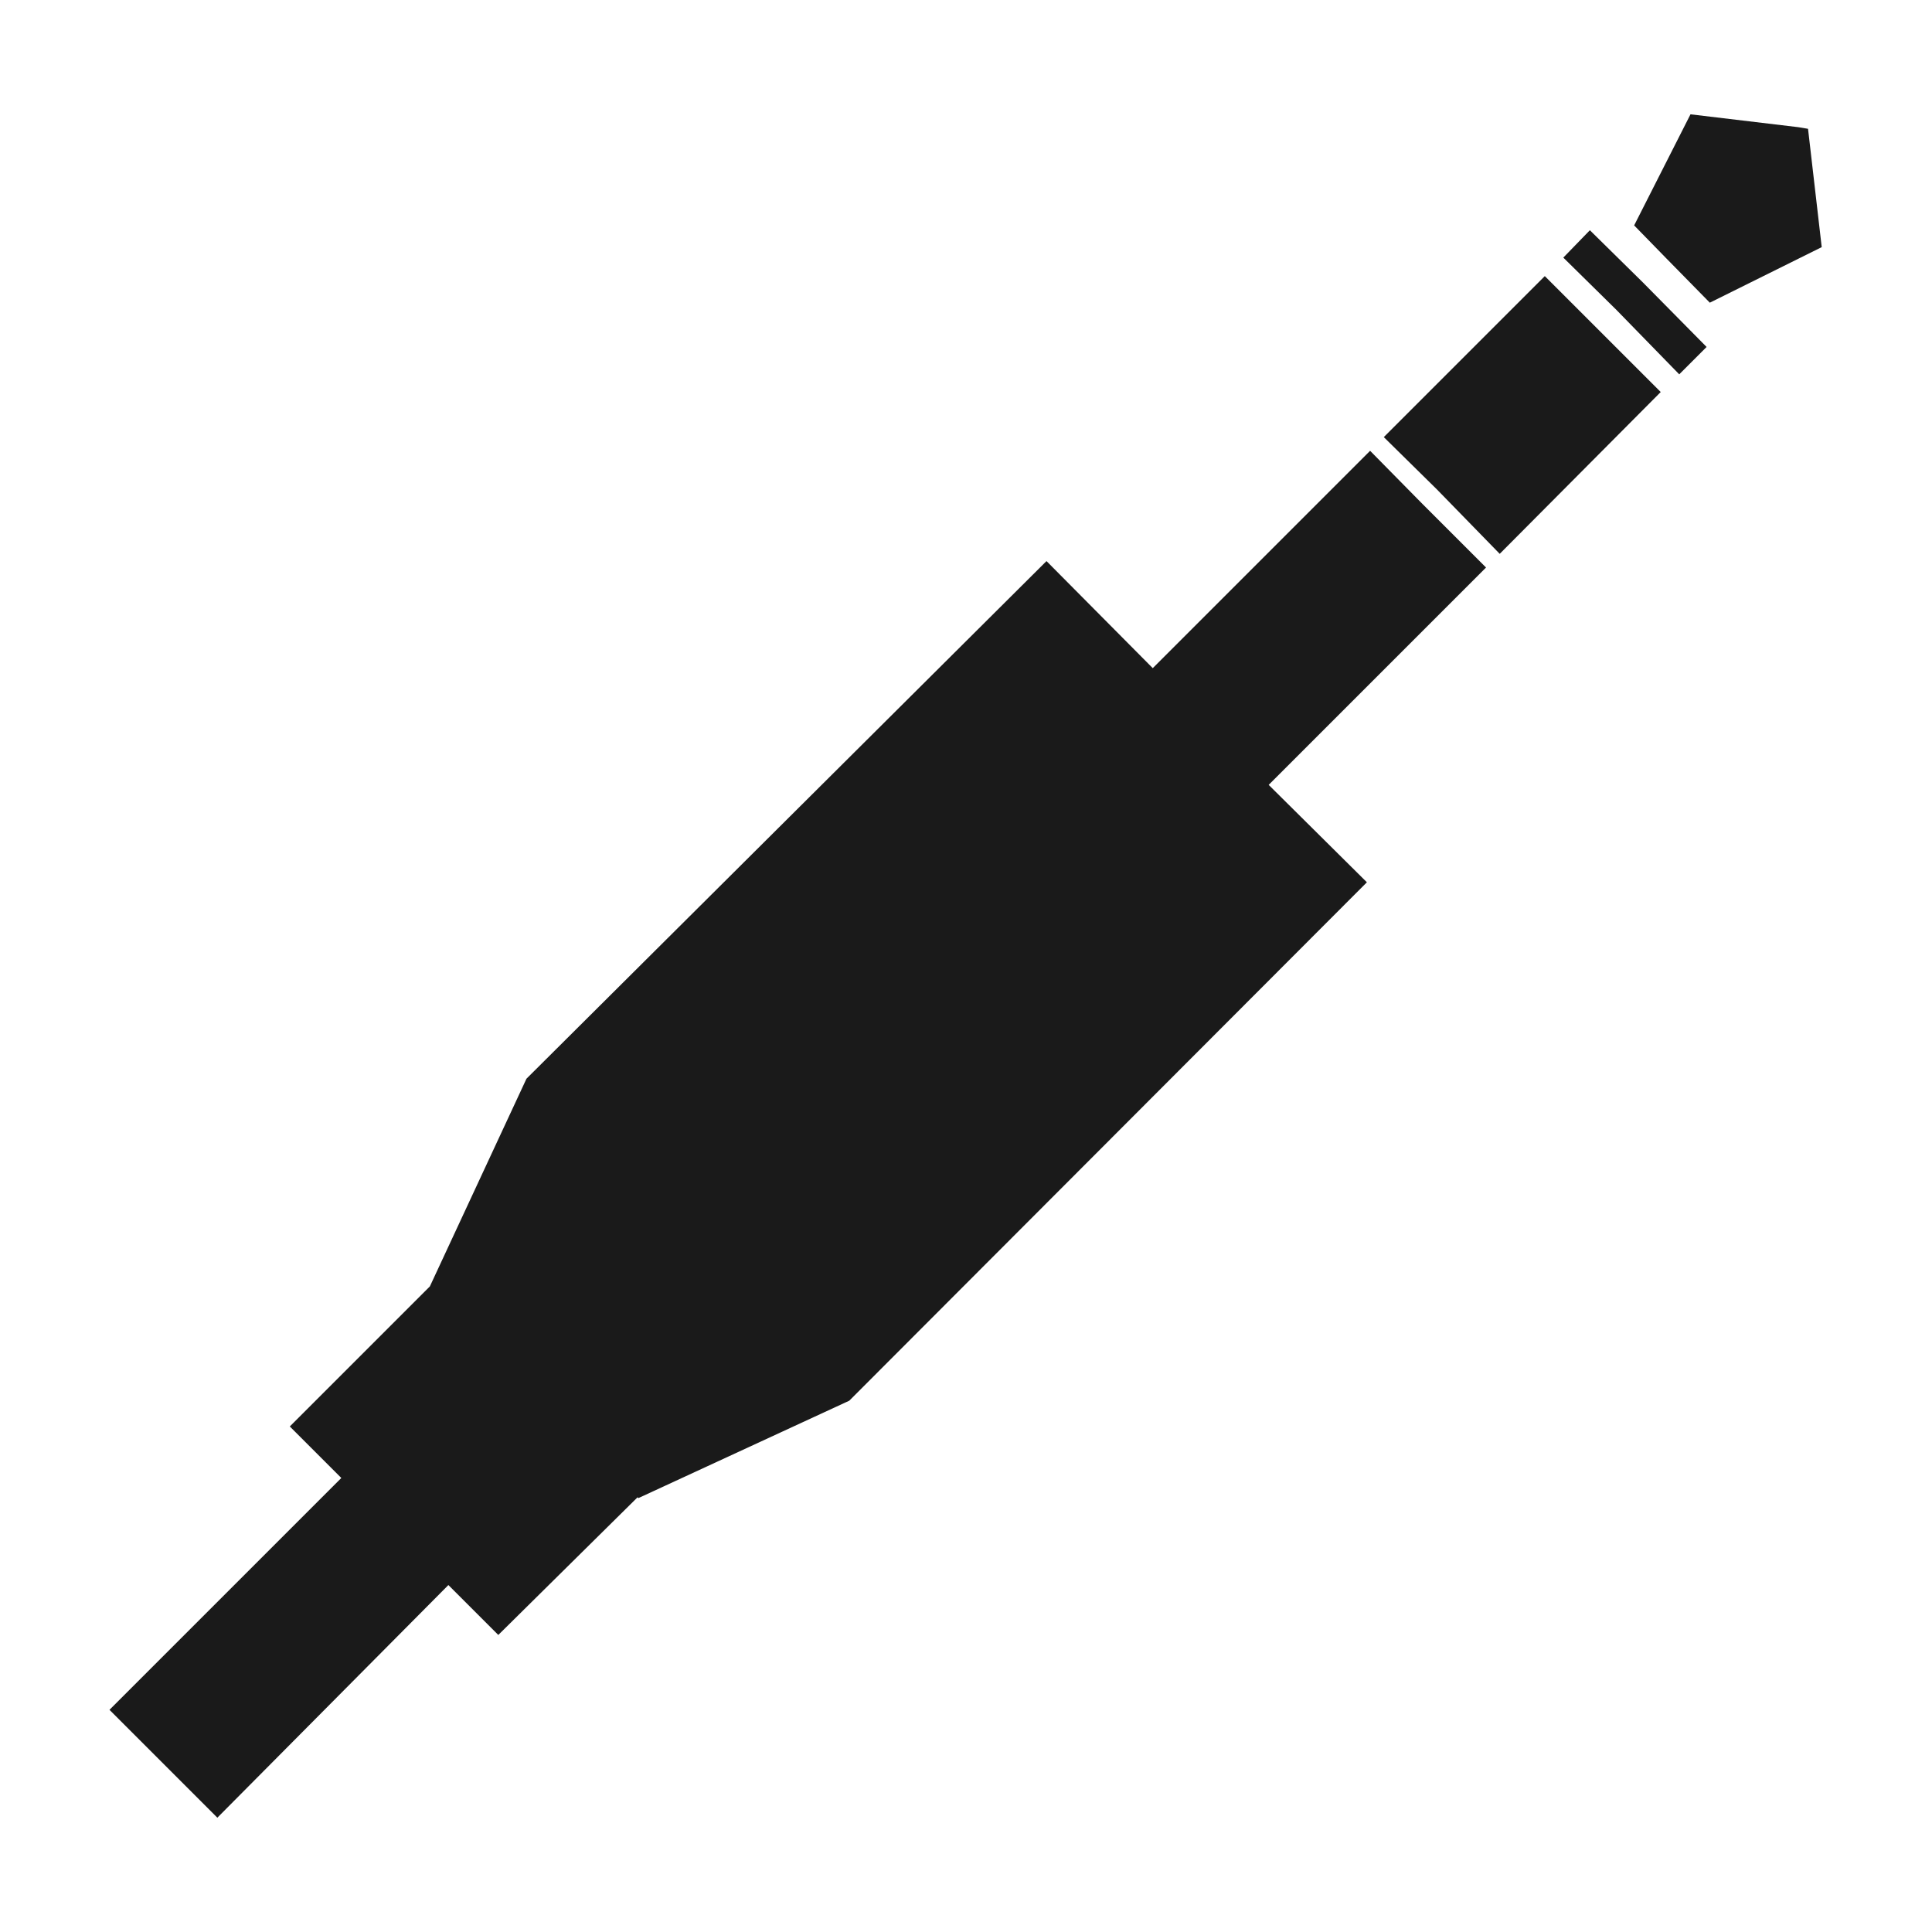 <?xml version="1.0" encoding="UTF-8" standalone="no"?>
<svg
   xmlns:dc="http://purl.org/dc/elements/1.1/"
   xmlns:cc="http://creativecommons.org/ns#"
   xmlns:rdf="http://www.w3.org/1999/02/22-rdf-syntax-ns#"
   xmlns:svg="http://www.w3.org/2000/svg"
   xmlns="http://www.w3.org/2000/svg"
   xmlns:sodipodi="http://sodipodi.sourceforge.net/DTD/sodipodi-0.dtd"
   xmlns:inkscape="http://www.inkscape.org/namespaces/inkscape"
   width="24"
   height="24"
   version="1.1"
   id="svg11"
   sodipodi:docname="qjackctl.svg"
   inkscape:version="0.92.4 (5da689c313, 2019-01-14)">
  <sodipodi:namedview
     pagecolor="#ffffff"
     bordercolor="#666666"
     borderopacity="1"
     objecttolerance="10"
     gridtolerance="10"
     guidetolerance="10"
     inkscape:pageopacity="0"
     inkscape:pageshadow="2"
     inkscape:window-width="1138"
     inkscape:window-height="480"
     id="namedview13"
     showgrid="false"
     inkscape:zoom="9.8333333"
     inkscape:cx="1.0677966"
     inkscape:cy="12"
     inkscape:window-x="0"
     inkscape:window-y="25"
     inkscape:window-maximized="0"
     inkscape:current-layer="svg11" />
  <defs
     id="defs7">
    <linearGradient
       id="a">
      <stop
         offset="0"
         id="stop2" />
      <stop
         offset="1"
         stop-opacity="0"
         id="stop4" />
    </linearGradient>
  </defs>
  <path
     d="M 21,1.42 20.3,2.8 20.7,3.21 21.24,3.76 22.63,3.07 22.46,1.6 22.34,1.58 Z m -1.25,1.44 -0.33,0.34 0.66,0.65 0.78,0.8 0.34,-0.34 -0.79,-0.8 z m -0.56,0.57 -2,2 0.66,0.65 0.78,0.8 2,-2.01 -0.79,-0.79 z M 17.02,5.6 14.32,8.3 13,6.97 6.54,13.4 l -1.2,2.58 -1.74,1.74 0.64,0.64 -2.88,2.88 0.67,0.67 0.67,0.67 2.87,-2.89 0.62,0.62 1.73,-1.71 0.01,0.01 2.62,-1.21 6.43,-6.44 -1.22,-1.21 2.7,-2.7 -0.79,-0.79 z"
     id="path9"
     inkscape:connector-curvature="0"
     style="fill:#1a1a1a" />
</svg>
